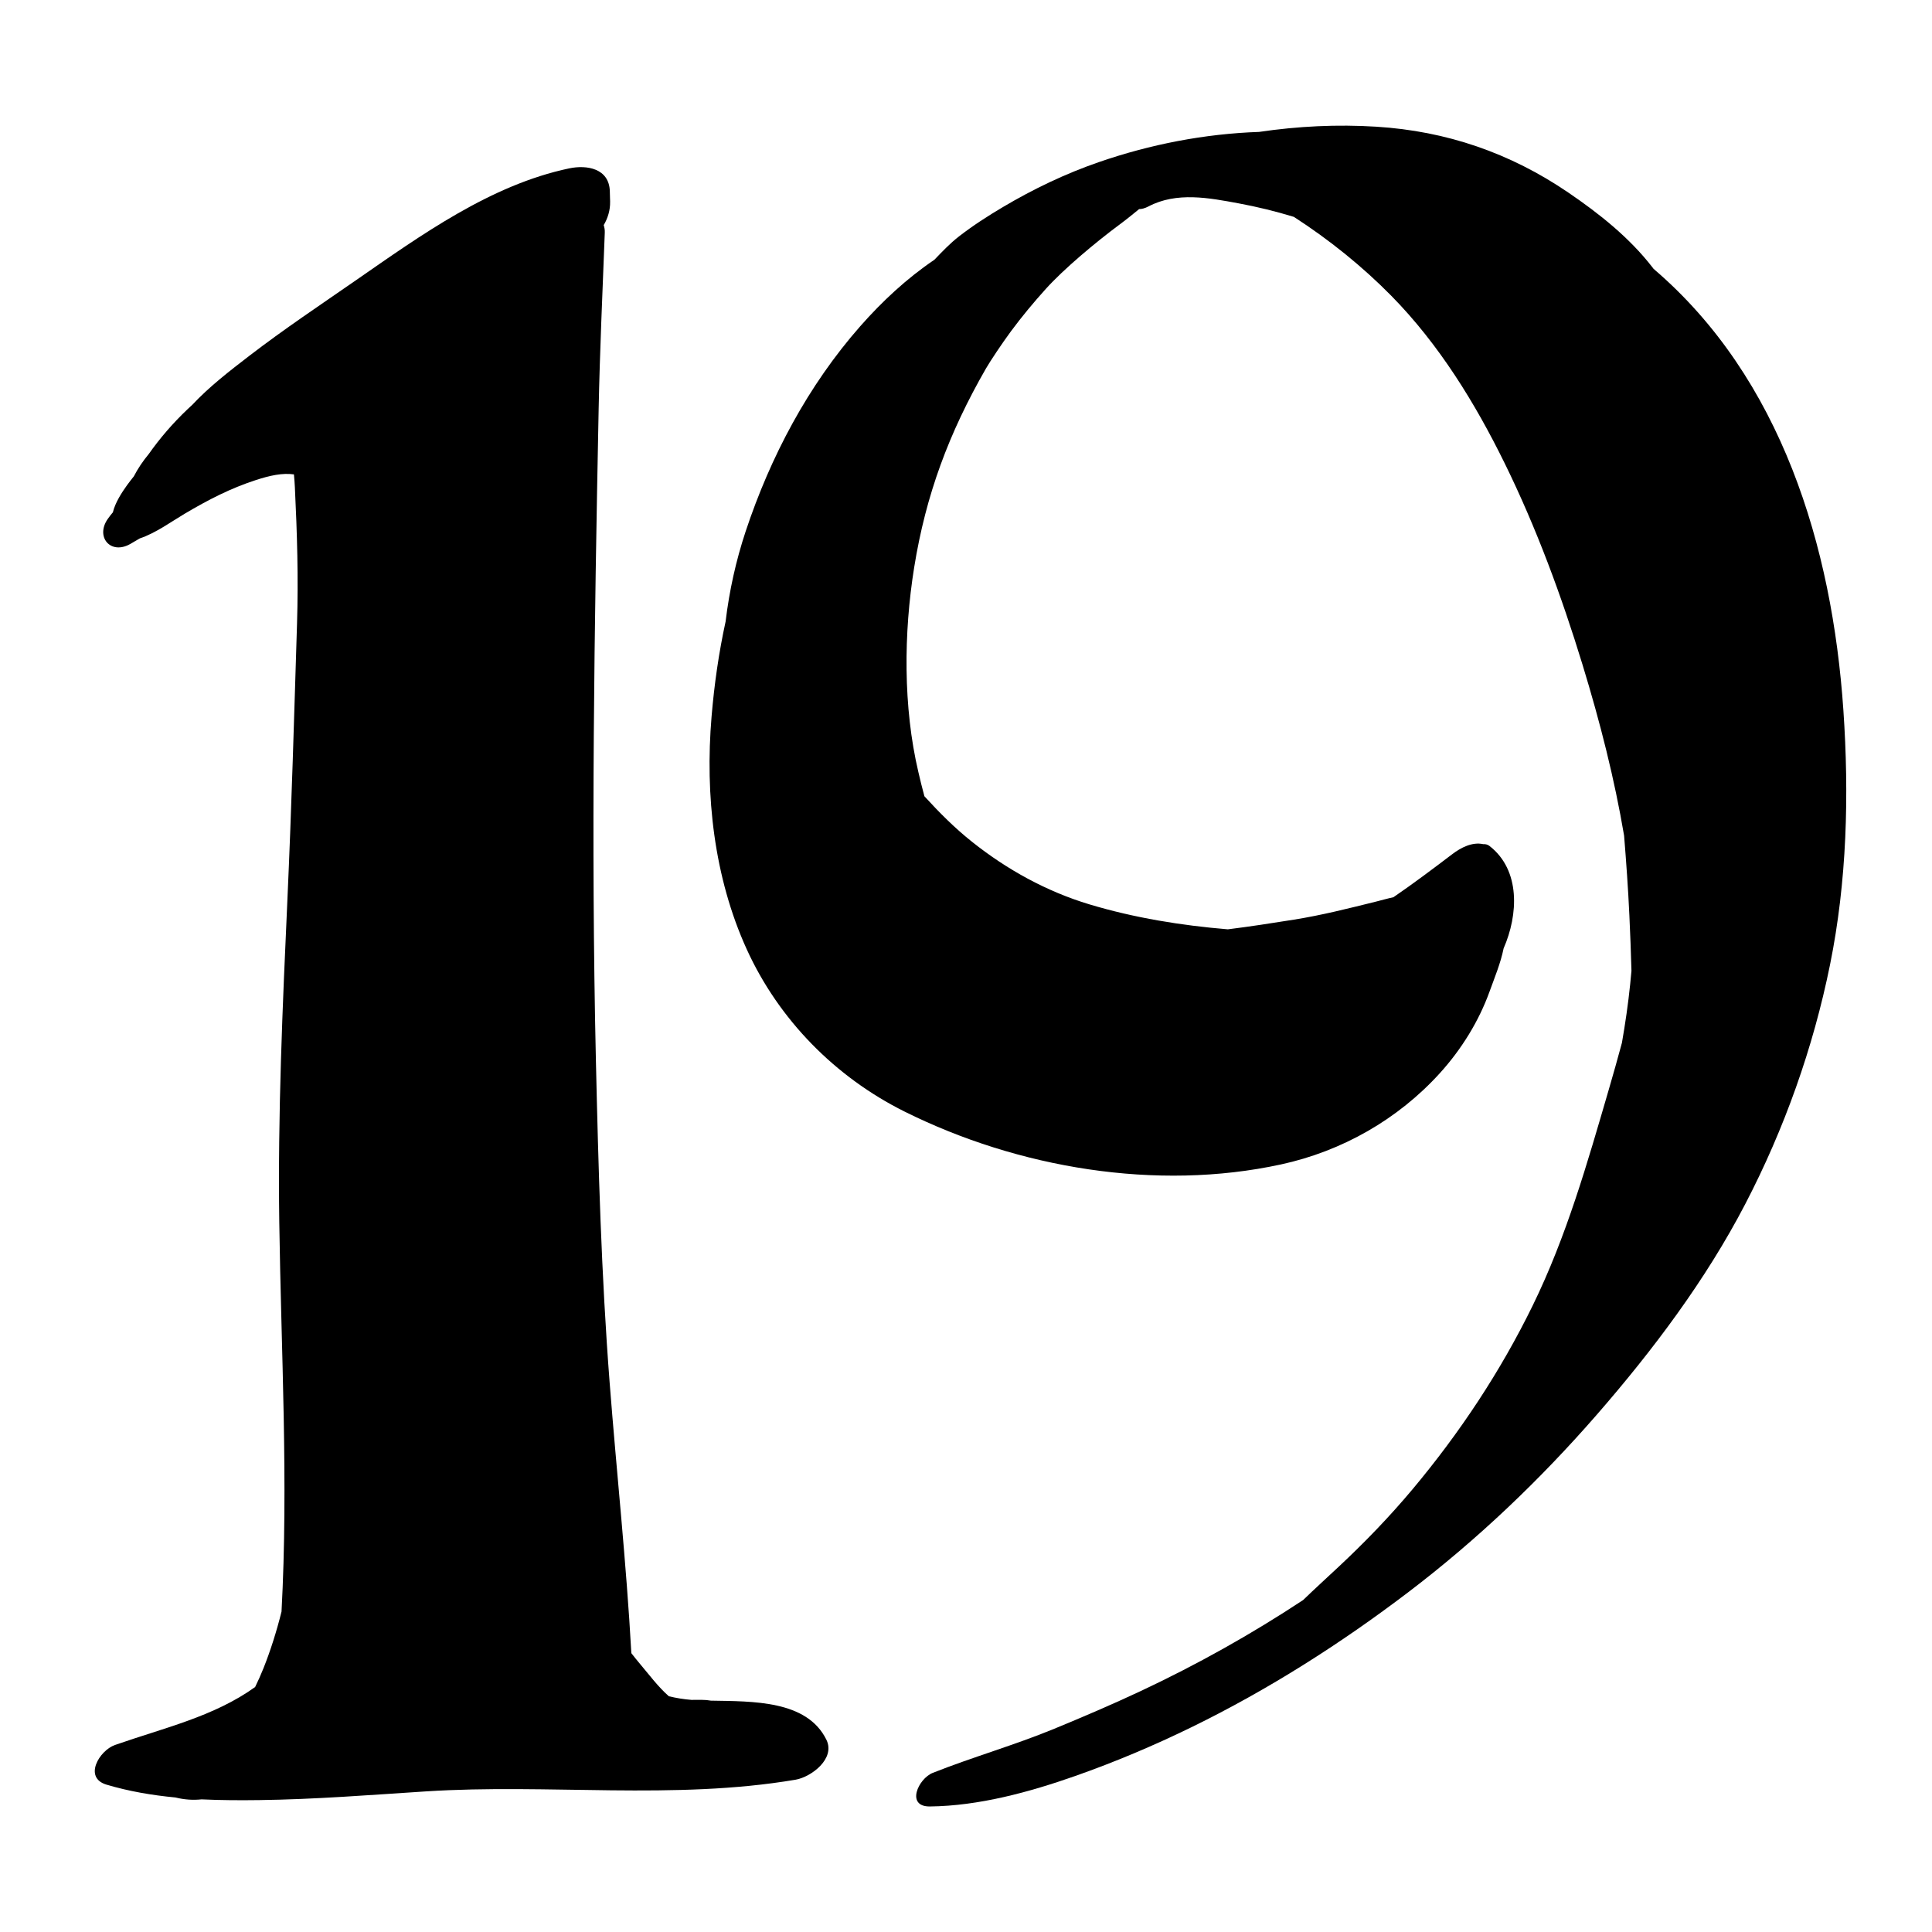 <?xml version="1.0" encoding="utf-8"?>
<!-- Generator: Adobe Illustrator 17.0.0, SVG Export Plug-In . SVG Version: 6.00 Build 0)  -->
<!DOCTYPE svg PUBLIC "-//W3C//DTD SVG 1.0//EN" "http://www.w3.org/TR/2001/REC-SVG-20010904/DTD/svg10.dtd">
<svg version="1.0" id="Layer_1" xmlns="http://www.w3.org/2000/svg" xmlns:xlink="http://www.w3.org/1999/xlink" x="0px" y="0px"
	 width="566.93px" height="566.93px" viewBox="0 0 566.93 566.93" enable-background="new 0 0 566.93 566.93" xml:space="preserve">
<path d="M77.291,489.593c-0.74,1.85-1.554,3.668-2.429,5.456c-12.157,8.709-26.589,11.92-41.111,17
	c-4.624,1.617-9.335,9.601-2.495,11.642c6.572,1.961,13.372,3.11,20.241,3.768c2.607,0.655,5.164,0.811,7.654,0.548
	c5.677,0.273,11.36,0.288,16.964,0.215c16.312-0.211,32.603-1.506,48.875-2.555c36.023-2.323,72.729,2.626,108.464-3.429
	c4.563-0.773,11.786-6.163,9.043-11.733c-5.735-11.646-21.646-11.235-33.893-11.465c-0.831-0.147-1.732-0.235-2.732-0.235
	c-0.99,0.001-1.98,0.008-2.971,0.011c-2.24-0.167-4.448-0.54-6.627-1.058c-3.149-2.765-5.762-6.3-8.457-9.483
	c-0.875-1.034-1.72-2.098-2.556-3.17c-1.458-26.507-4.319-52.925-6.367-79.392c-2.44-31.55-3.322-63.248-4.039-94.877
	c-1.439-63.569-0.451-127.046,0.81-190.603c0.344-17.344,1.15-34.646,1.803-51.978c0.03-0.797-0.09-1.524-0.314-2.191
	c1.219-2.076,1.927-4.422,1.876-6.864c0-0.042,0.001-0.084,0.002-0.126c0.006-0.322-0.007-0.627-0.03-0.924
	c-0.017-0.683-0.033-1.366-0.054-2.049c-0.208-6.687-6.73-7.787-11.925-6.694c-23.086,4.854-43.534,19.636-62.569,32.826
	c-10.531,7.298-21.182,14.399-31.344,22.214c-5.823,4.478-11.73,9.047-16.717,14.373c-0.425,0.396-0.856,0.786-1.277,1.185
	c-4.441,4.21-8.184,8.572-11.494,13.261c-1.667,2.02-3.146,4.176-4.349,6.514c-0.679,0.852-1.356,1.704-1.997,2.597
	c-1.449,2.019-3.446,5.021-4.154,7.958c-0.499,0.582-0.985,1.211-1.478,1.907c-3.713,5.244,0.746,10.633,6.512,7.42
	c0.967-0.539,1.921-1.102,2.87-1.675c4.679-1.557,9.452-5.045,13.124-7.217c7.042-4.164,13.466-7.474,20.972-9.917
	c4.075-1.327,7.756-2.125,11.129-1.649c0.122,1.261,0.216,2.526,0.278,3.791c0.656,13.386,1.051,26.582,0.632,39.995
	c-0.841,26.919-1.594,53.828-2.812,80.734c-1.432,31.624-2.852,63.229-2.399,94.893c0.545,38.091,2.707,76.264,0.659,114.297
	C81.15,478.767,79.348,484.452,77.291,489.593z"/>
<path d="M208.803,210.273c-1.931,23.02,0.685,47.123,10.324,68.292c9.41,20.666,25.999,37.502,46.296,47.611
	c33.303,16.585,73.941,23.442,110.447,15.524c17.938-3.891,34.345-13.224,46.664-26.81c6.277-6.921,11.427-15.199,14.59-23.997
	c1.41-3.92,3.227-8.252,4.103-12.609c4.306-9.837,5.016-22.922-4.132-30.032c-0.566-0.439-1.204-0.588-1.858-0.545
	c-3.211-0.701-6.532,1.003-9.065,2.929c-5.645,4.289-11.377,8.604-17.285,12.649c-1.724,0.368-3.438,0.871-5.152,1.295
	c-7.996,1.982-15.887,3.984-24.035,5.282c-6.447,1.027-12.922,2.034-19.405,2.842c-13.713-1.142-27.444-3.363-40.618-7.327
	c-12.573-3.783-24.22-10.214-34.462-18.373c-5.096-4.06-9.592-8.569-13.953-13.348c-0.651-2.356-1.221-4.748-1.78-7.126
	c-4.488-19.066-4.317-40.79-1.226-60.028c3.424-21.307,10.21-39.497,21.062-58.365c1.234-2.146,4.774-7.458,7.354-10.945
	c3.175-4.293,6.622-8.434,10.198-12.398c5.213-5.78,14.412-13.543,21.925-19.105c1.874-1.387,3.671-2.865,5.469-4.332
	c0.786-0.001,1.703-0.236,2.733-0.778c8.296-4.361,17.8-2.519,26.493-0.903c5.471,1.017,10.879,2.338,16.192,3.964
	c10.359,6.688,20.128,14.562,28.601,23.173c13.947,14.177,24.574,31.444,33.294,49.212c9.273,18.893,16.645,38.883,22.793,58.993
	c5.217,17.067,9.389,33.561,12.206,50.174c0.632,7.792,1.19,15.596,1.551,23.407c0.251,5.437,0.467,10.863,0.61,16.286
	c-0.124,1.327-0.245,2.653-0.381,3.979c-0.592,5.74-1.424,11.456-2.417,17.142c-1.243,4.617-2.539,9.211-3.872,13.775
	c-6.307,21.603-12.384,43.009-22.3,63.297c-9.473,19.382-21.405,37.364-35.242,53.899c-6.784,8.105-14.125,15.697-21.849,22.907
	c-3.434,3.206-6.908,6.37-10.286,9.635c-15.236,10.065-31.214,18.99-47.657,26.708c-8.364,3.927-16.801,7.53-25.342,11.053
	c-11.699,4.826-23.911,8.285-35.68,12.951c-4.275,1.695-7.992,9.937-0.826,9.859c14.34-0.156,29.192-4.21,42.681-8.958
	c11.622-4.091,22.981-8.884,34.05-14.29c22.517-10.998,43.736-24.489,63.667-39.652c20.185-15.356,38.613-32.914,55.261-52.033
	c16.482-18.928,31.973-39.523,43.581-61.832c11.483-22.069,19.954-45.894,24.888-70.276c4.961-24.519,5.613-49.792,3.909-74.691
	c-3.282-47.937-18.164-97.404-55.69-129.465c-0.114-0.148-0.227-0.3-0.341-0.448c-6.77-8.743-15.618-15.771-24.705-21.955
	c-17.052-11.604-35.7-18.021-56.303-19.312c-11.487-0.719-23.013-0.154-34.395,1.527c-16.016,0.555-31.889,3.63-47.06,8.873
	c-9.871,3.412-19.165,7.872-28.14,13.186c-4.428,2.623-8.815,5.448-12.882,8.605c-2.647,2.055-4.921,4.463-7.222,6.854
	c-8.07,5.447-15.348,12.229-21.748,19.501c-15.309,17.396-26.348,38.273-33.622,60.171c-2.851,8.583-4.816,17.488-5.896,26.502
	C210.927,191.517,209.597,200.821,208.803,210.273z"/>
</svg>
